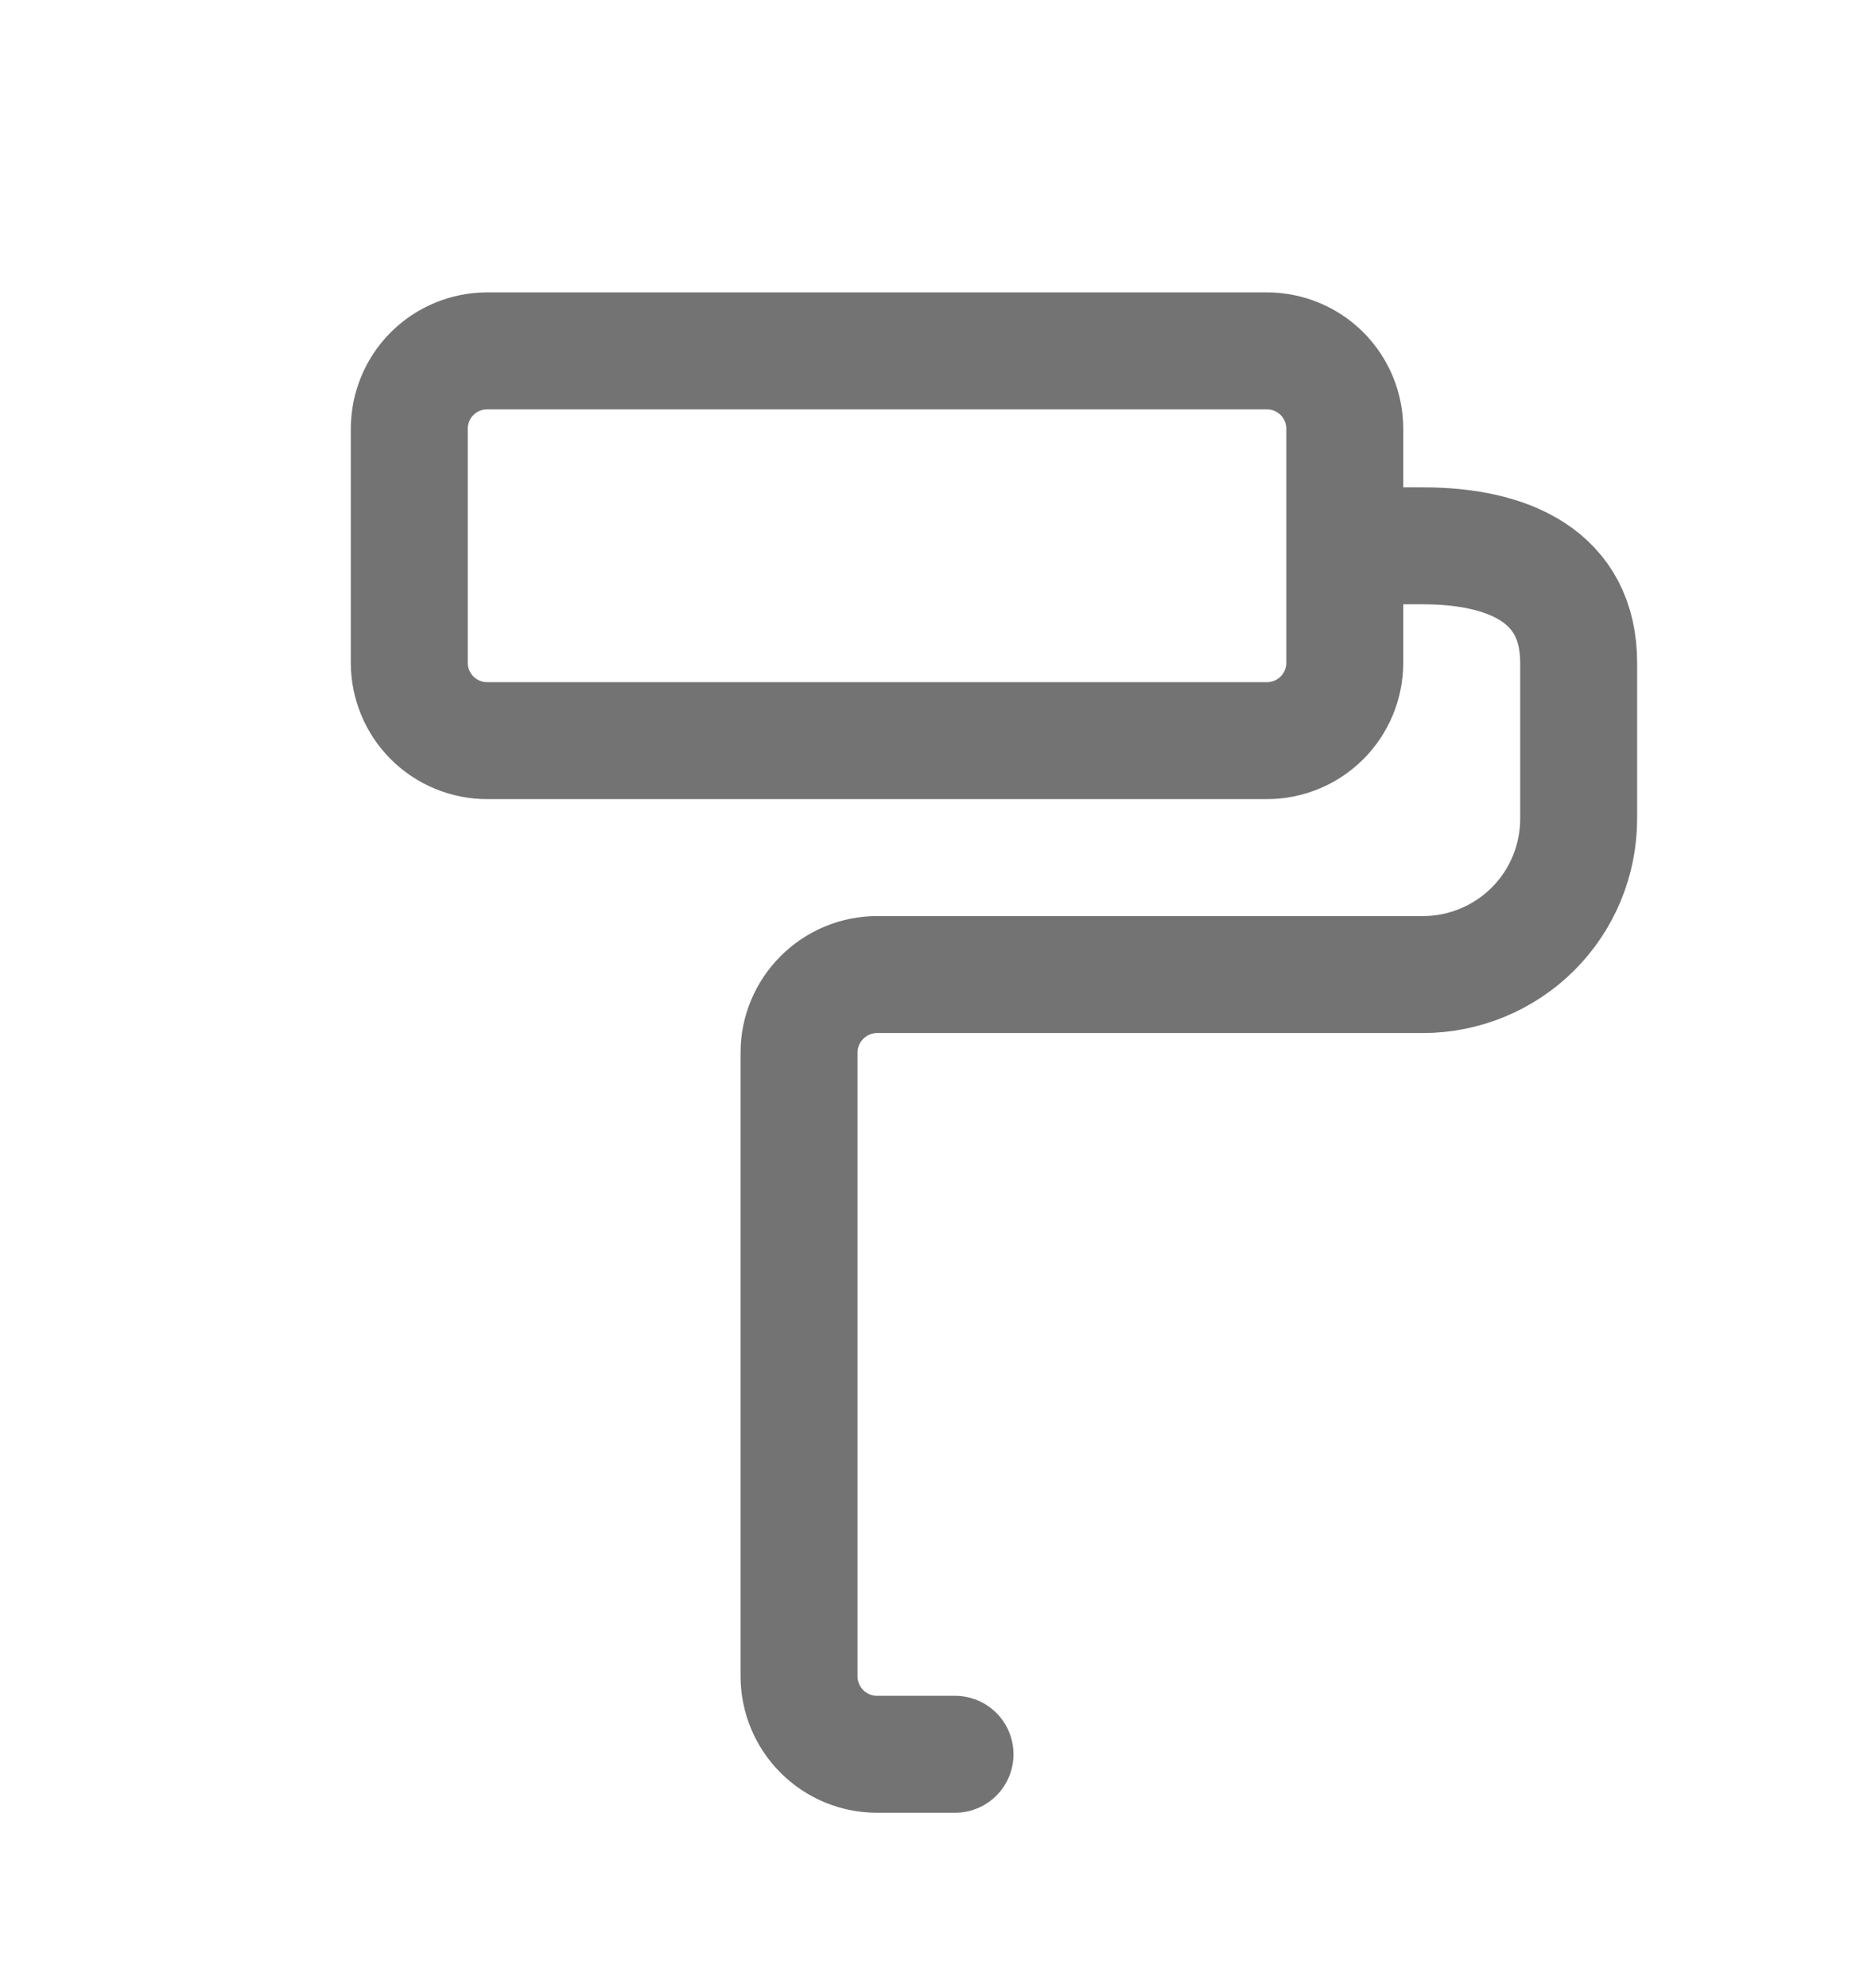 <svg width="16" height="17" viewBox="0 0 16 17" fill="none" xmlns="http://www.w3.org/2000/svg">
<path d="M11.5 4.667H12.167C12.903 4.667 13.5 4.93 13.5 5.667V7C13.5 7.354 13.36 7.693 13.11 7.943C12.859 8.193 12.52 8.333 12.167 8.333H7.5C7.323 8.333 7.154 8.404 7.029 8.529C6.904 8.654 6.833 8.823 6.833 9V14.333C6.833 14.51 6.904 14.68 7.029 14.805C7.154 14.93 7.323 15 7.5 15H8.167M11.5 4.667V3.667C11.5 3.49 11.43 3.32 11.305 3.195C11.18 3.07 11.01 3 10.833 3H4.167C3.99 3 3.82 3.07 3.695 3.195C3.57 3.32 3.5 3.49 3.5 3.667V5.667C3.5 5.843 3.57 6.013 3.695 6.138C3.82 6.263 3.99 6.333 4.167 6.333H10.833C11.01 6.333 11.18 6.263 11.305 6.138C11.43 6.013 11.5 5.843 11.5 5.667V4.667Z" stroke="#737373" stroke-linecap="round" stroke-linejoin="round"/>
</svg>
